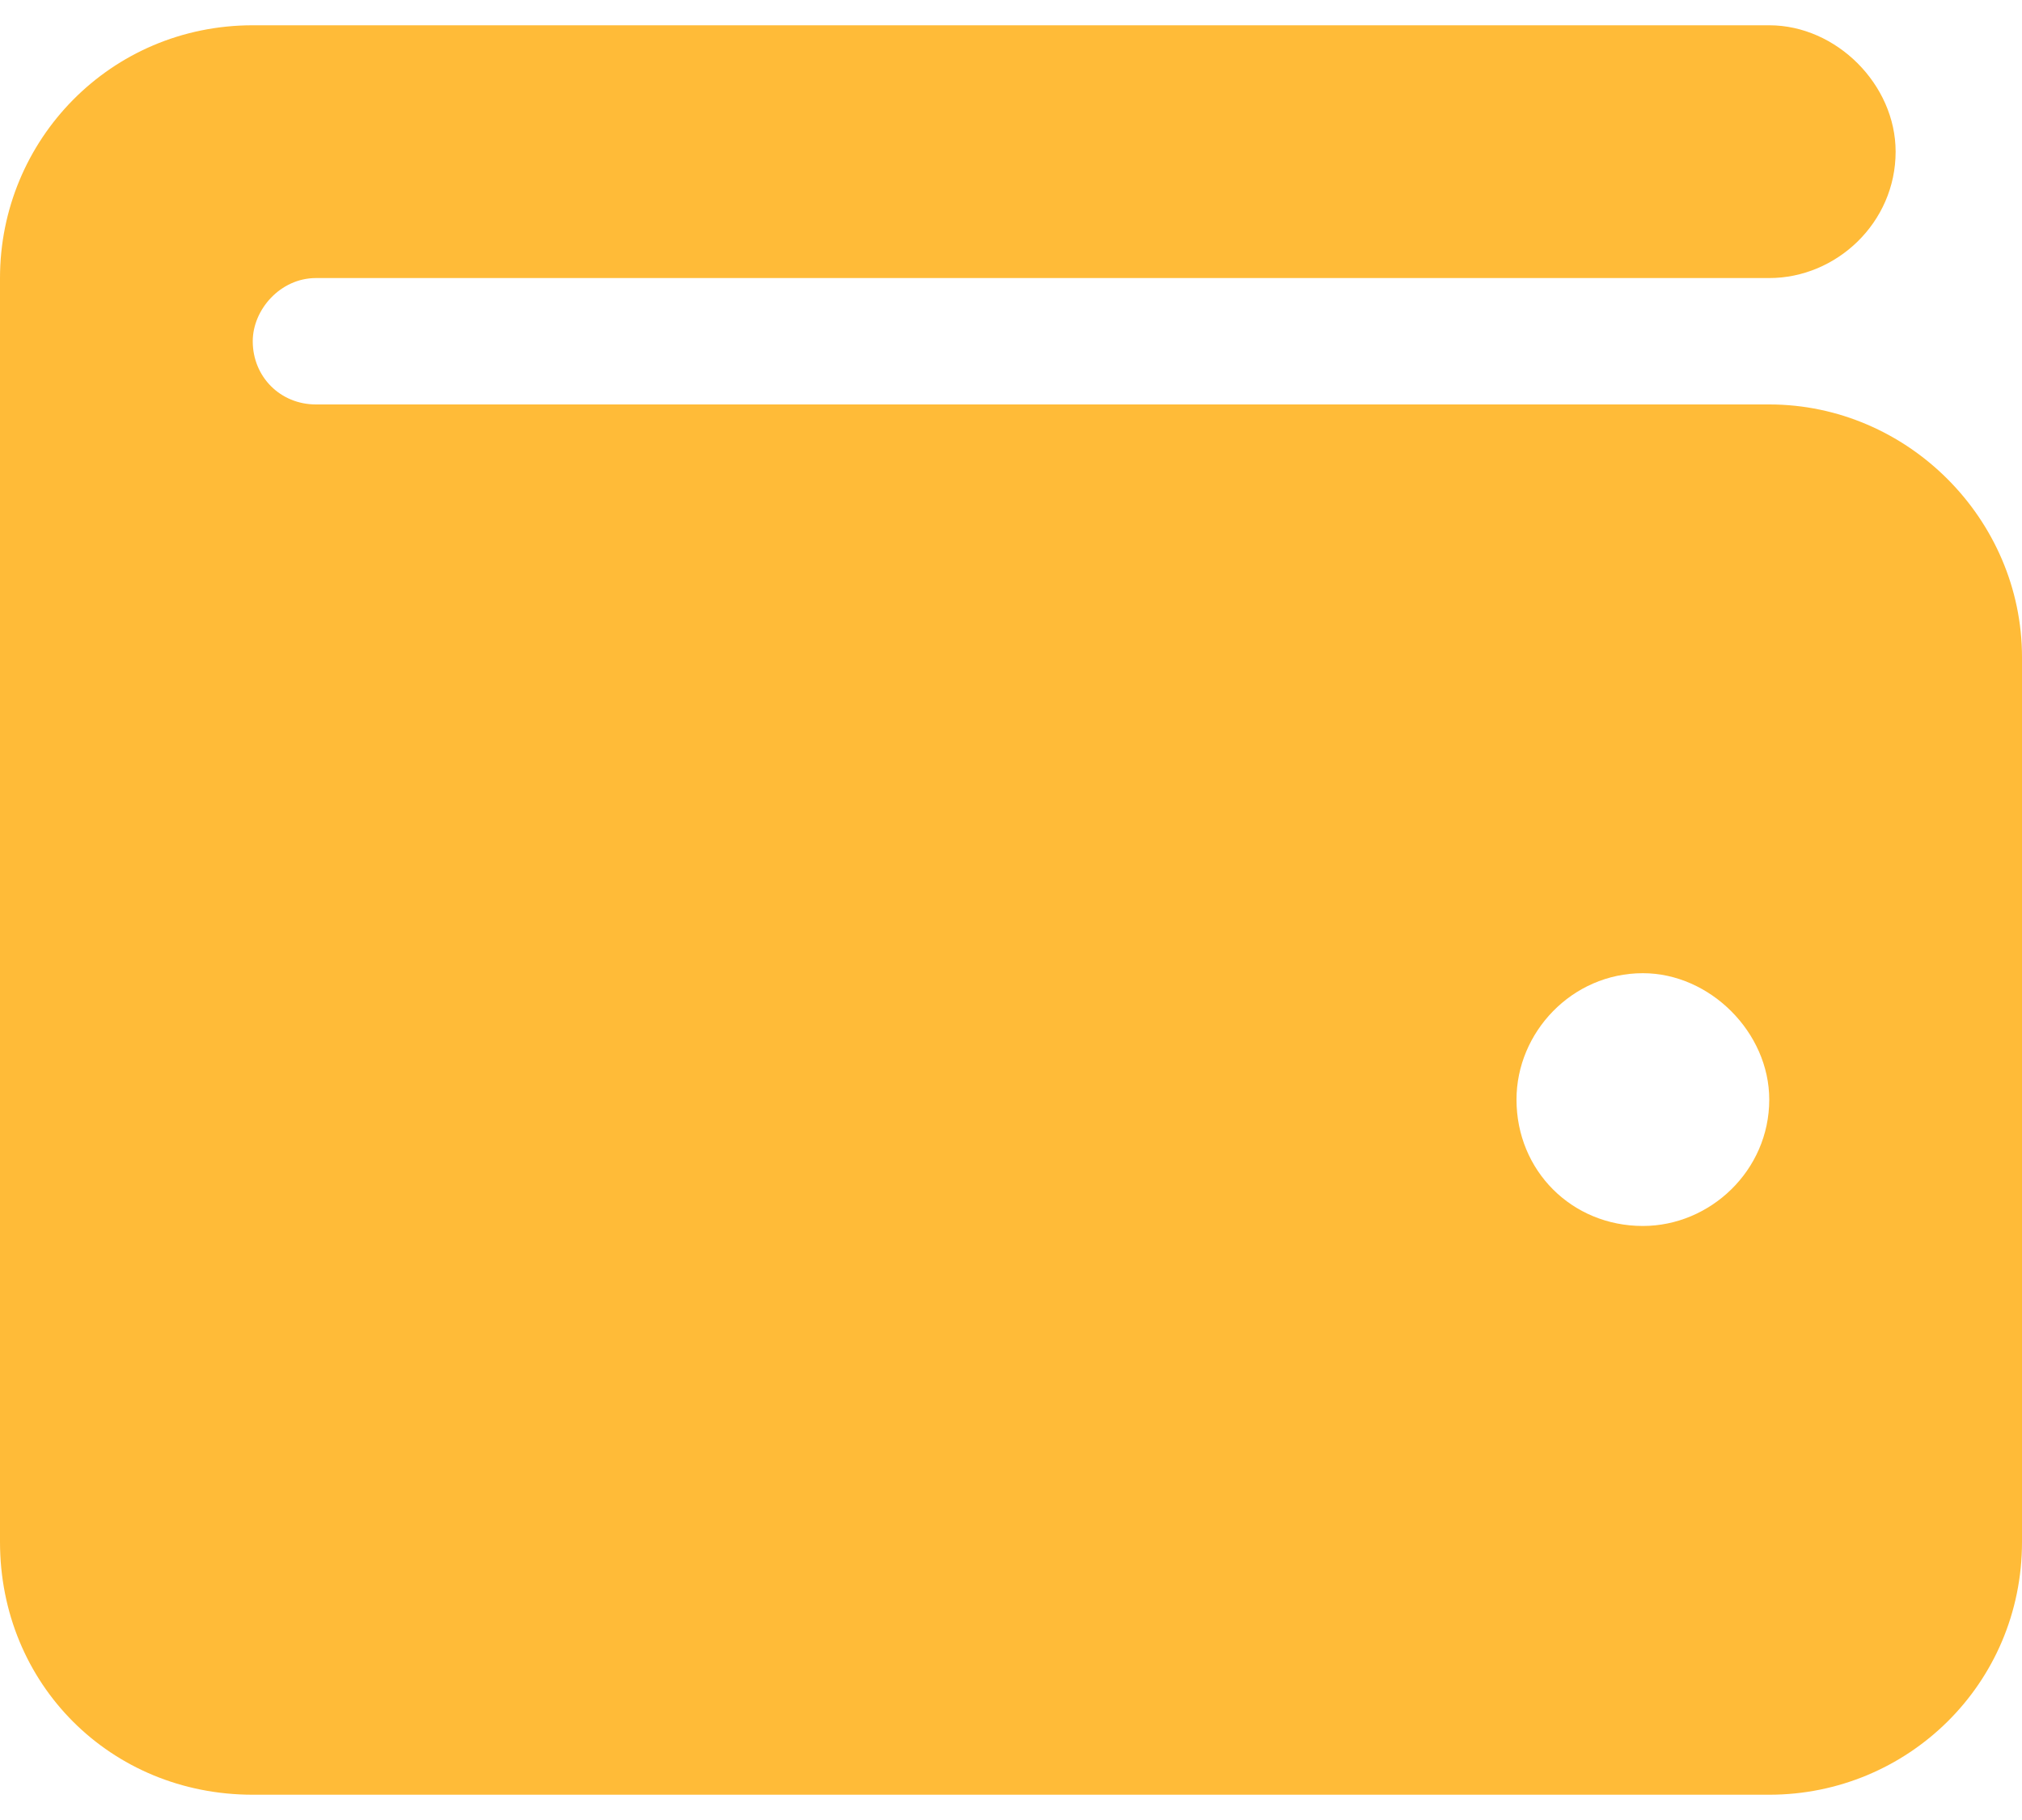 <svg width="20" height="18" viewBox="0 0 20 18" fill="none" xmlns="http://www.w3.org/2000/svg">
<path d="M2.5 0.25H17.5C18.164 0.25 18.75 0.836 18.75 1.5C18.75 2.203 18.164 2.75 17.5 2.75H3.125C2.773 2.75 2.5 3.062 2.5 3.375C2.5 3.727 2.773 4 3.125 4H17.5C18.867 4 20 5.133 20 6.5V15.25C20 16.656 18.867 17.75 17.5 17.75H2.5C1.094 17.75 0 16.656 0 15.25V2.75C0 1.383 1.094 0.25 2.5 0.25ZM16.25 9.625C15.547 9.625 15 10.211 15 10.875C15 11.578 15.547 12.125 16.25 12.125C16.914 12.125 17.5 11.578 17.5 10.875C17.5 10.211 16.914 9.625 16.25 9.625Z" fill="#FFBB38"/>
</svg>
